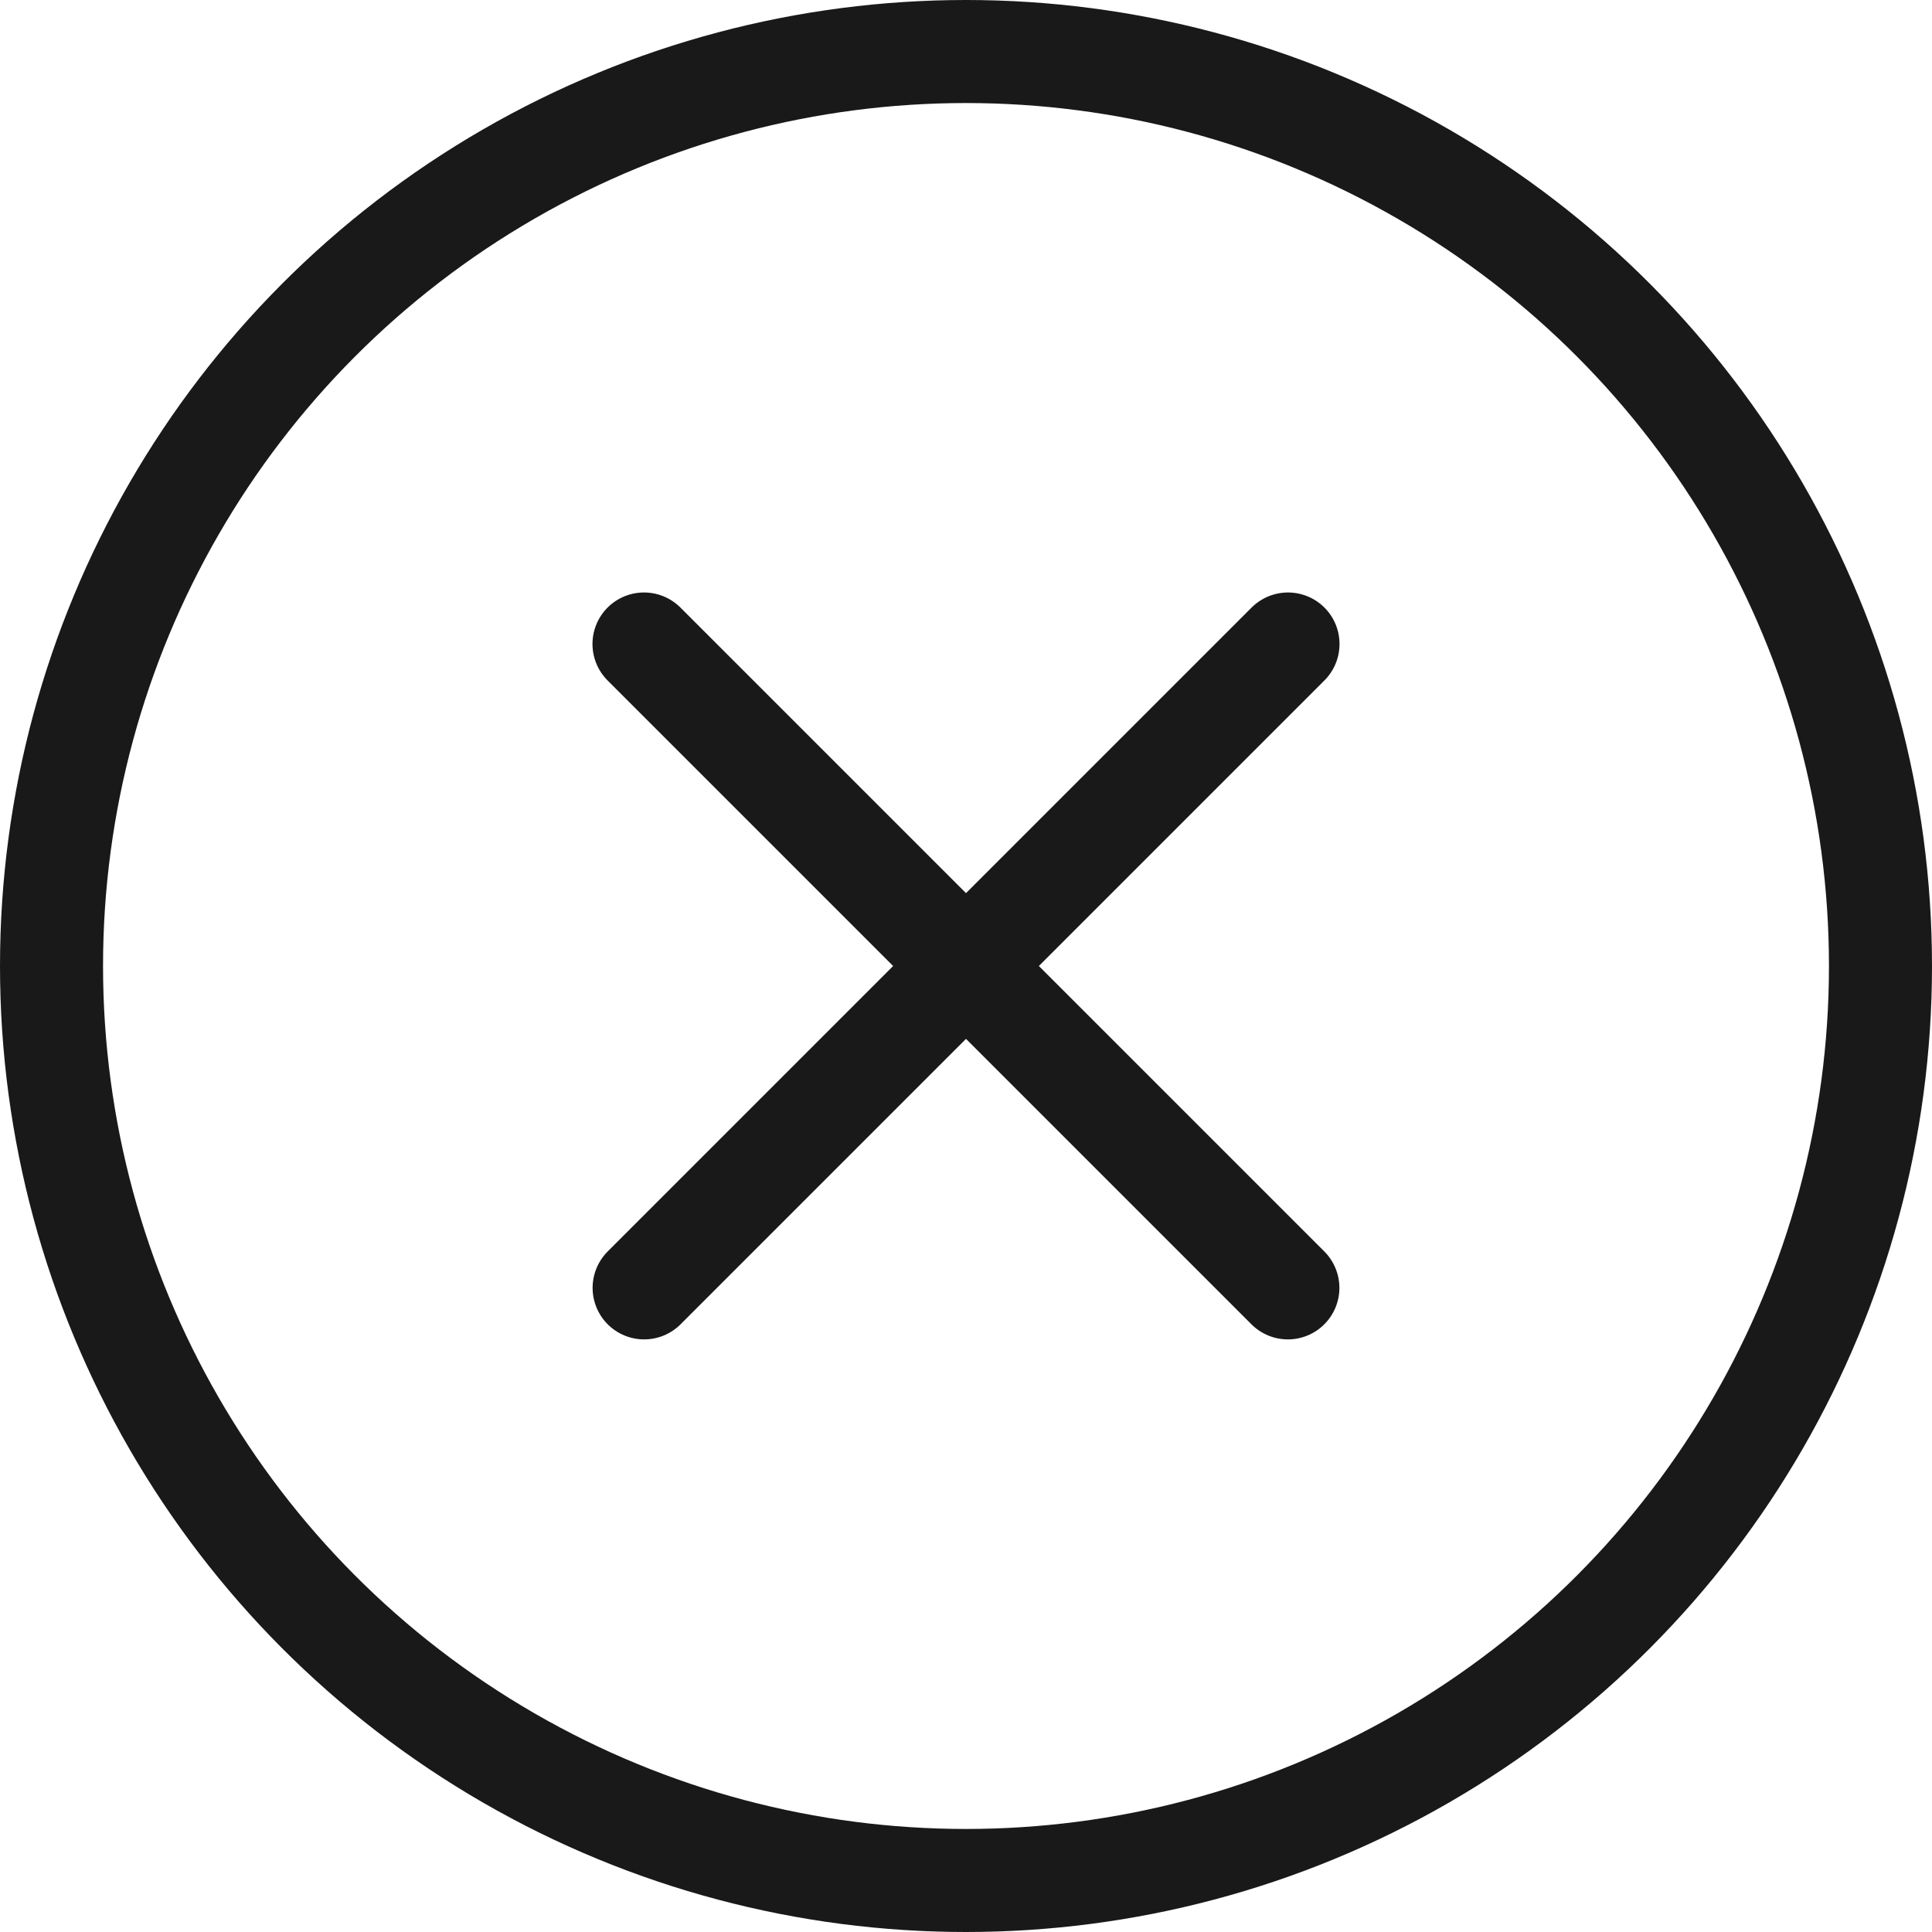 <svg width="15" height="15" viewBox="0 0 15 15" fill="none" xmlns="http://www.w3.org/2000/svg">
<circle cx="7.5" cy="7.5" r="7.1" stroke="#191919" stroke-width="0.8"/>
<path d="M5 5L9.999 9.999" stroke="#191919" stroke-width="0.8" stroke-linecap="round"/>
<path d="M10 5L5.001 9.999" stroke="#191919" stroke-width="0.8" stroke-linecap="round"/>
</svg>
